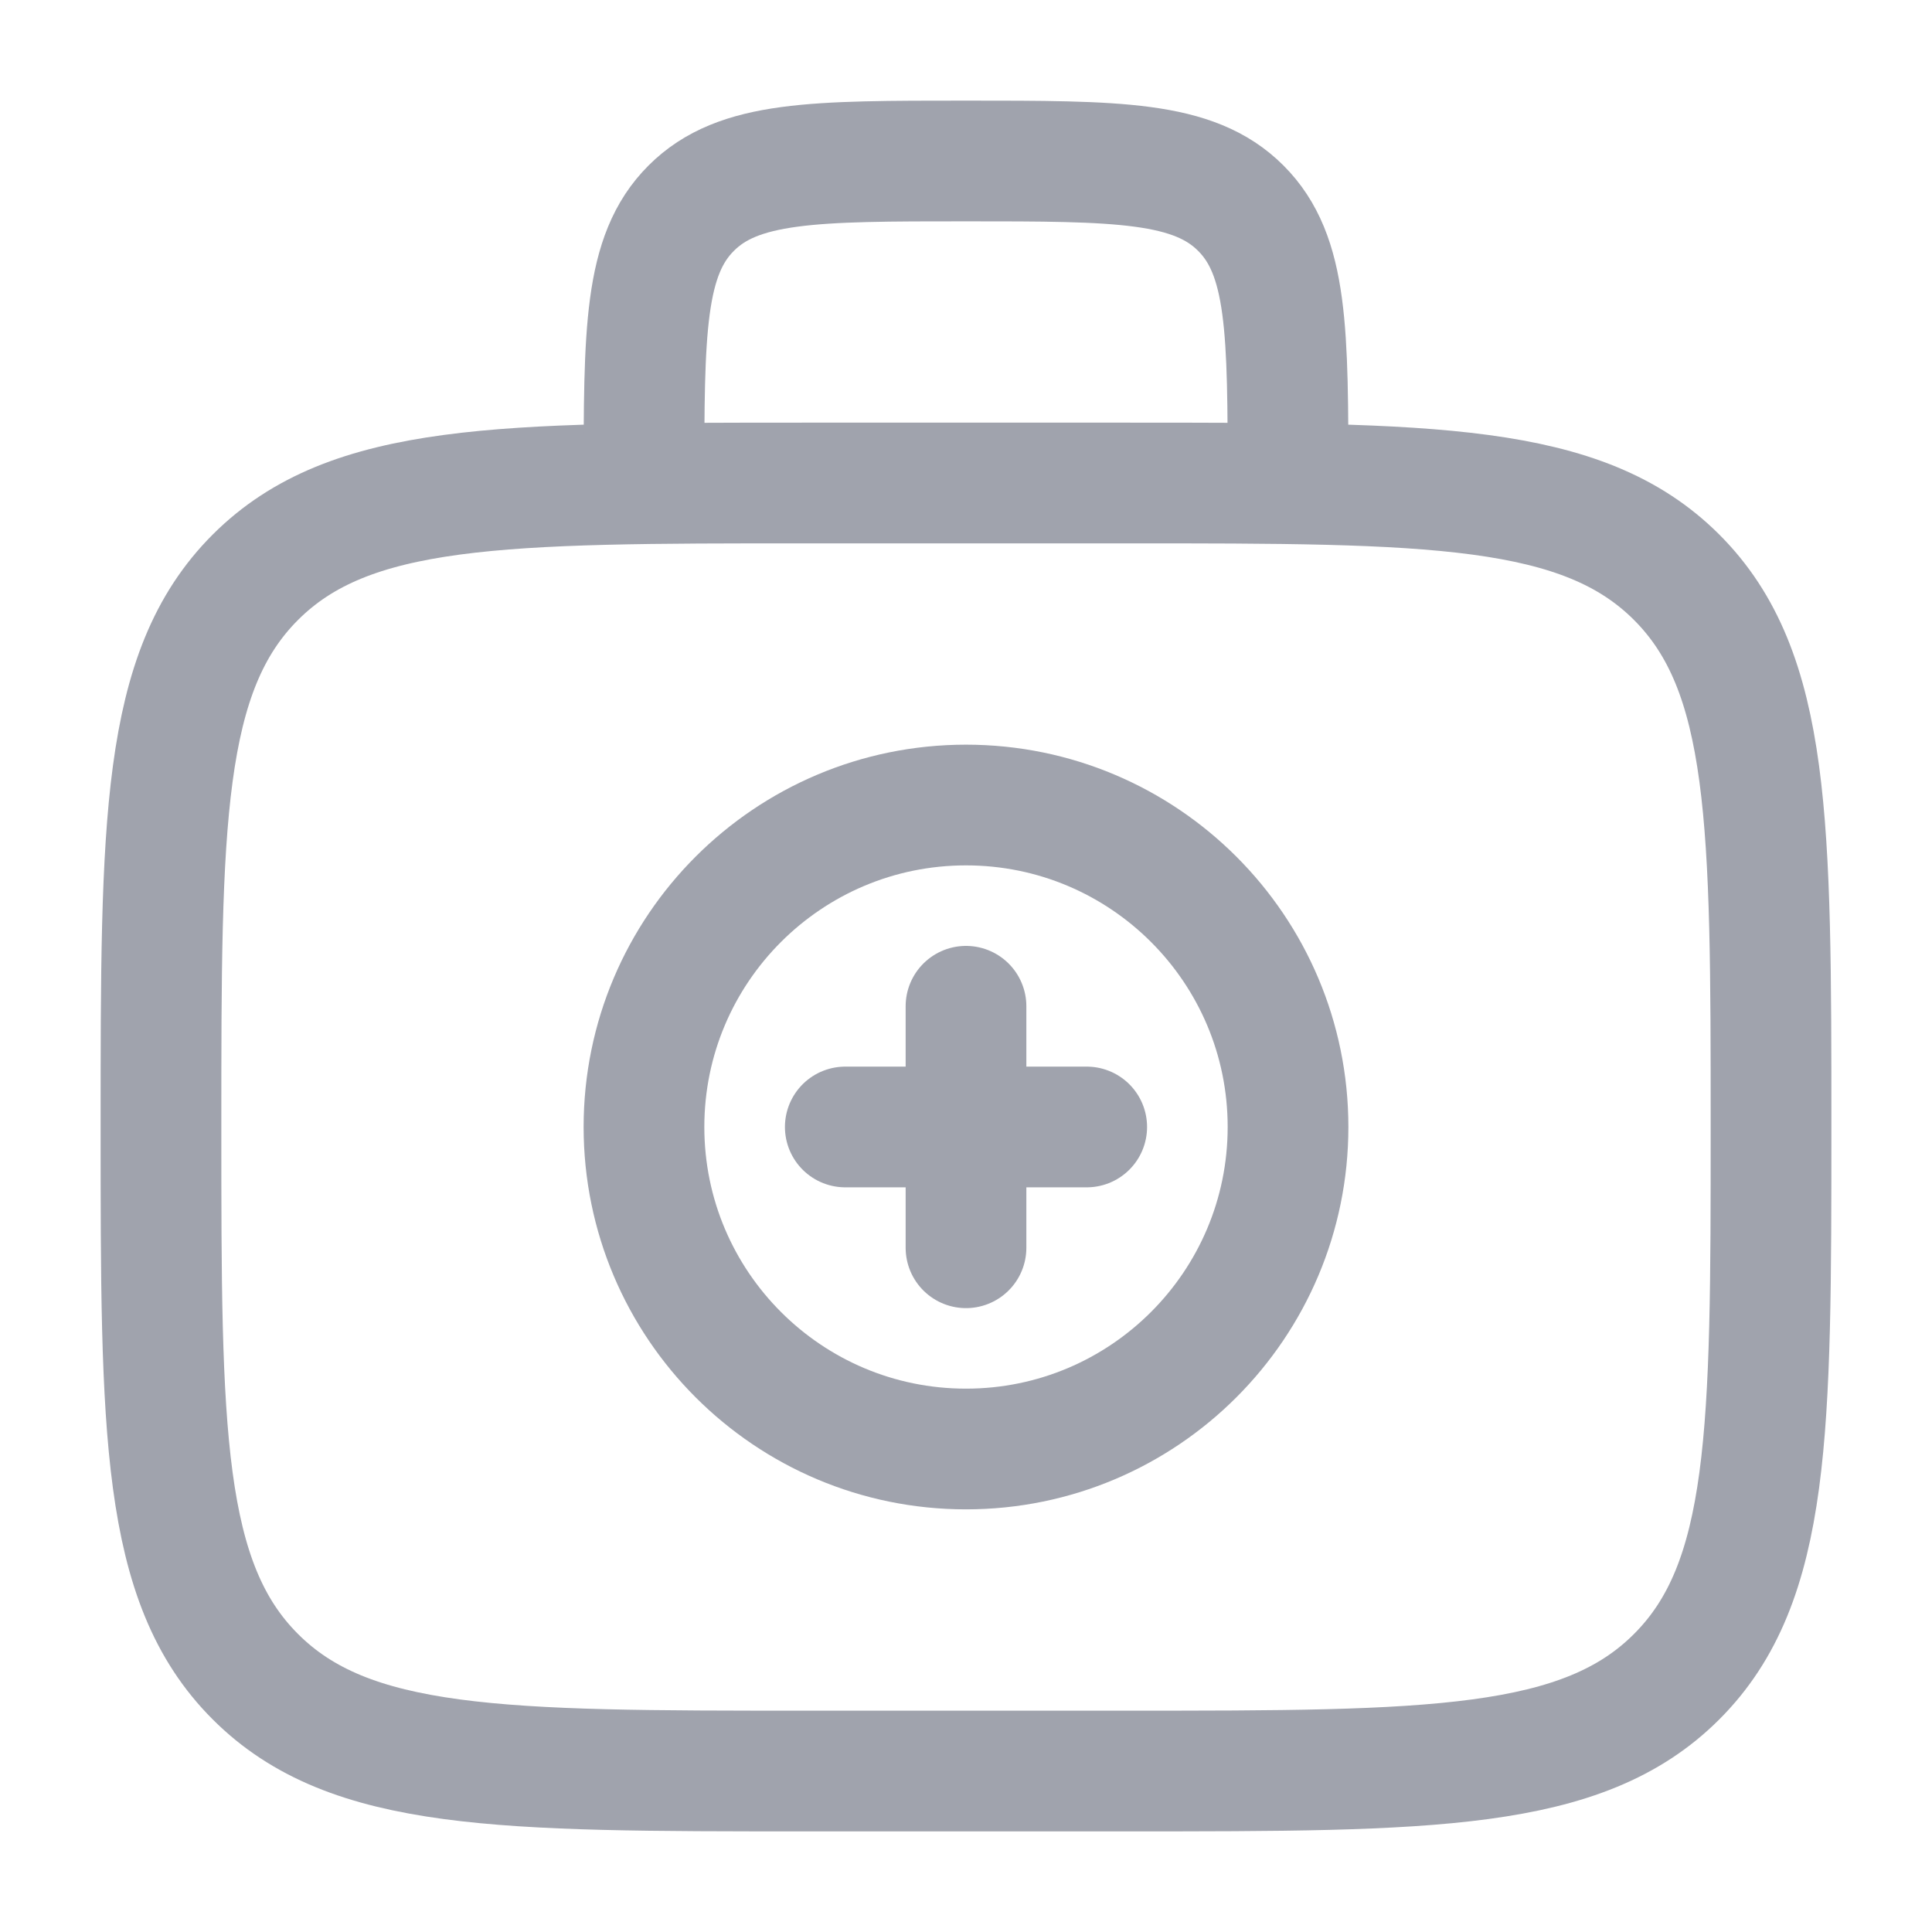 <svg width="25" height="25" viewBox="0 0 25 25" fill="none" xmlns="http://www.w3.org/2000/svg">
<path d="M2.083 14.583C2.083 10.655 2.083 8.691 3.304 7.47C4.524 6.25 6.488 6.25 10.417 6.25H14.583C18.512 6.25 20.476 6.25 21.696 7.47C22.917 8.691 22.917 10.655 22.917 14.583C22.917 18.512 22.917 20.476 21.696 21.696C20.476 22.917 18.512 22.917 14.583 22.917H10.417C6.488 22.917 4.524 22.917 3.304 21.696C2.083 20.476 2.083 18.512 2.083 14.583Z" stroke="#A0A3AD" stroke-width="1.562"/>
<path d="M16.667 6.25C16.667 4.286 16.667 3.304 16.056 2.694C15.446 2.083 14.464 2.083 12.5 2.083C10.536 2.083 9.554 2.083 8.944 2.694C8.333 3.304 8.333 4.286 8.333 6.25" stroke="#A0A3AD" stroke-width="1.562"/>
<path d="M14.062 14.583H10.938M12.5 13.021V16.146" stroke="#A0A3AD" stroke-width="1.562" stroke-linecap="round"/>
<path d="M12.5 18.75C14.801 18.75 16.667 16.884 16.667 14.583C16.667 12.282 14.801 10.417 12.5 10.417C10.199 10.417 8.333 12.282 8.333 14.583C8.333 16.884 10.199 18.75 12.5 18.75Z" stroke="#A0A3AD" stroke-width="1.562"/>
</svg>
